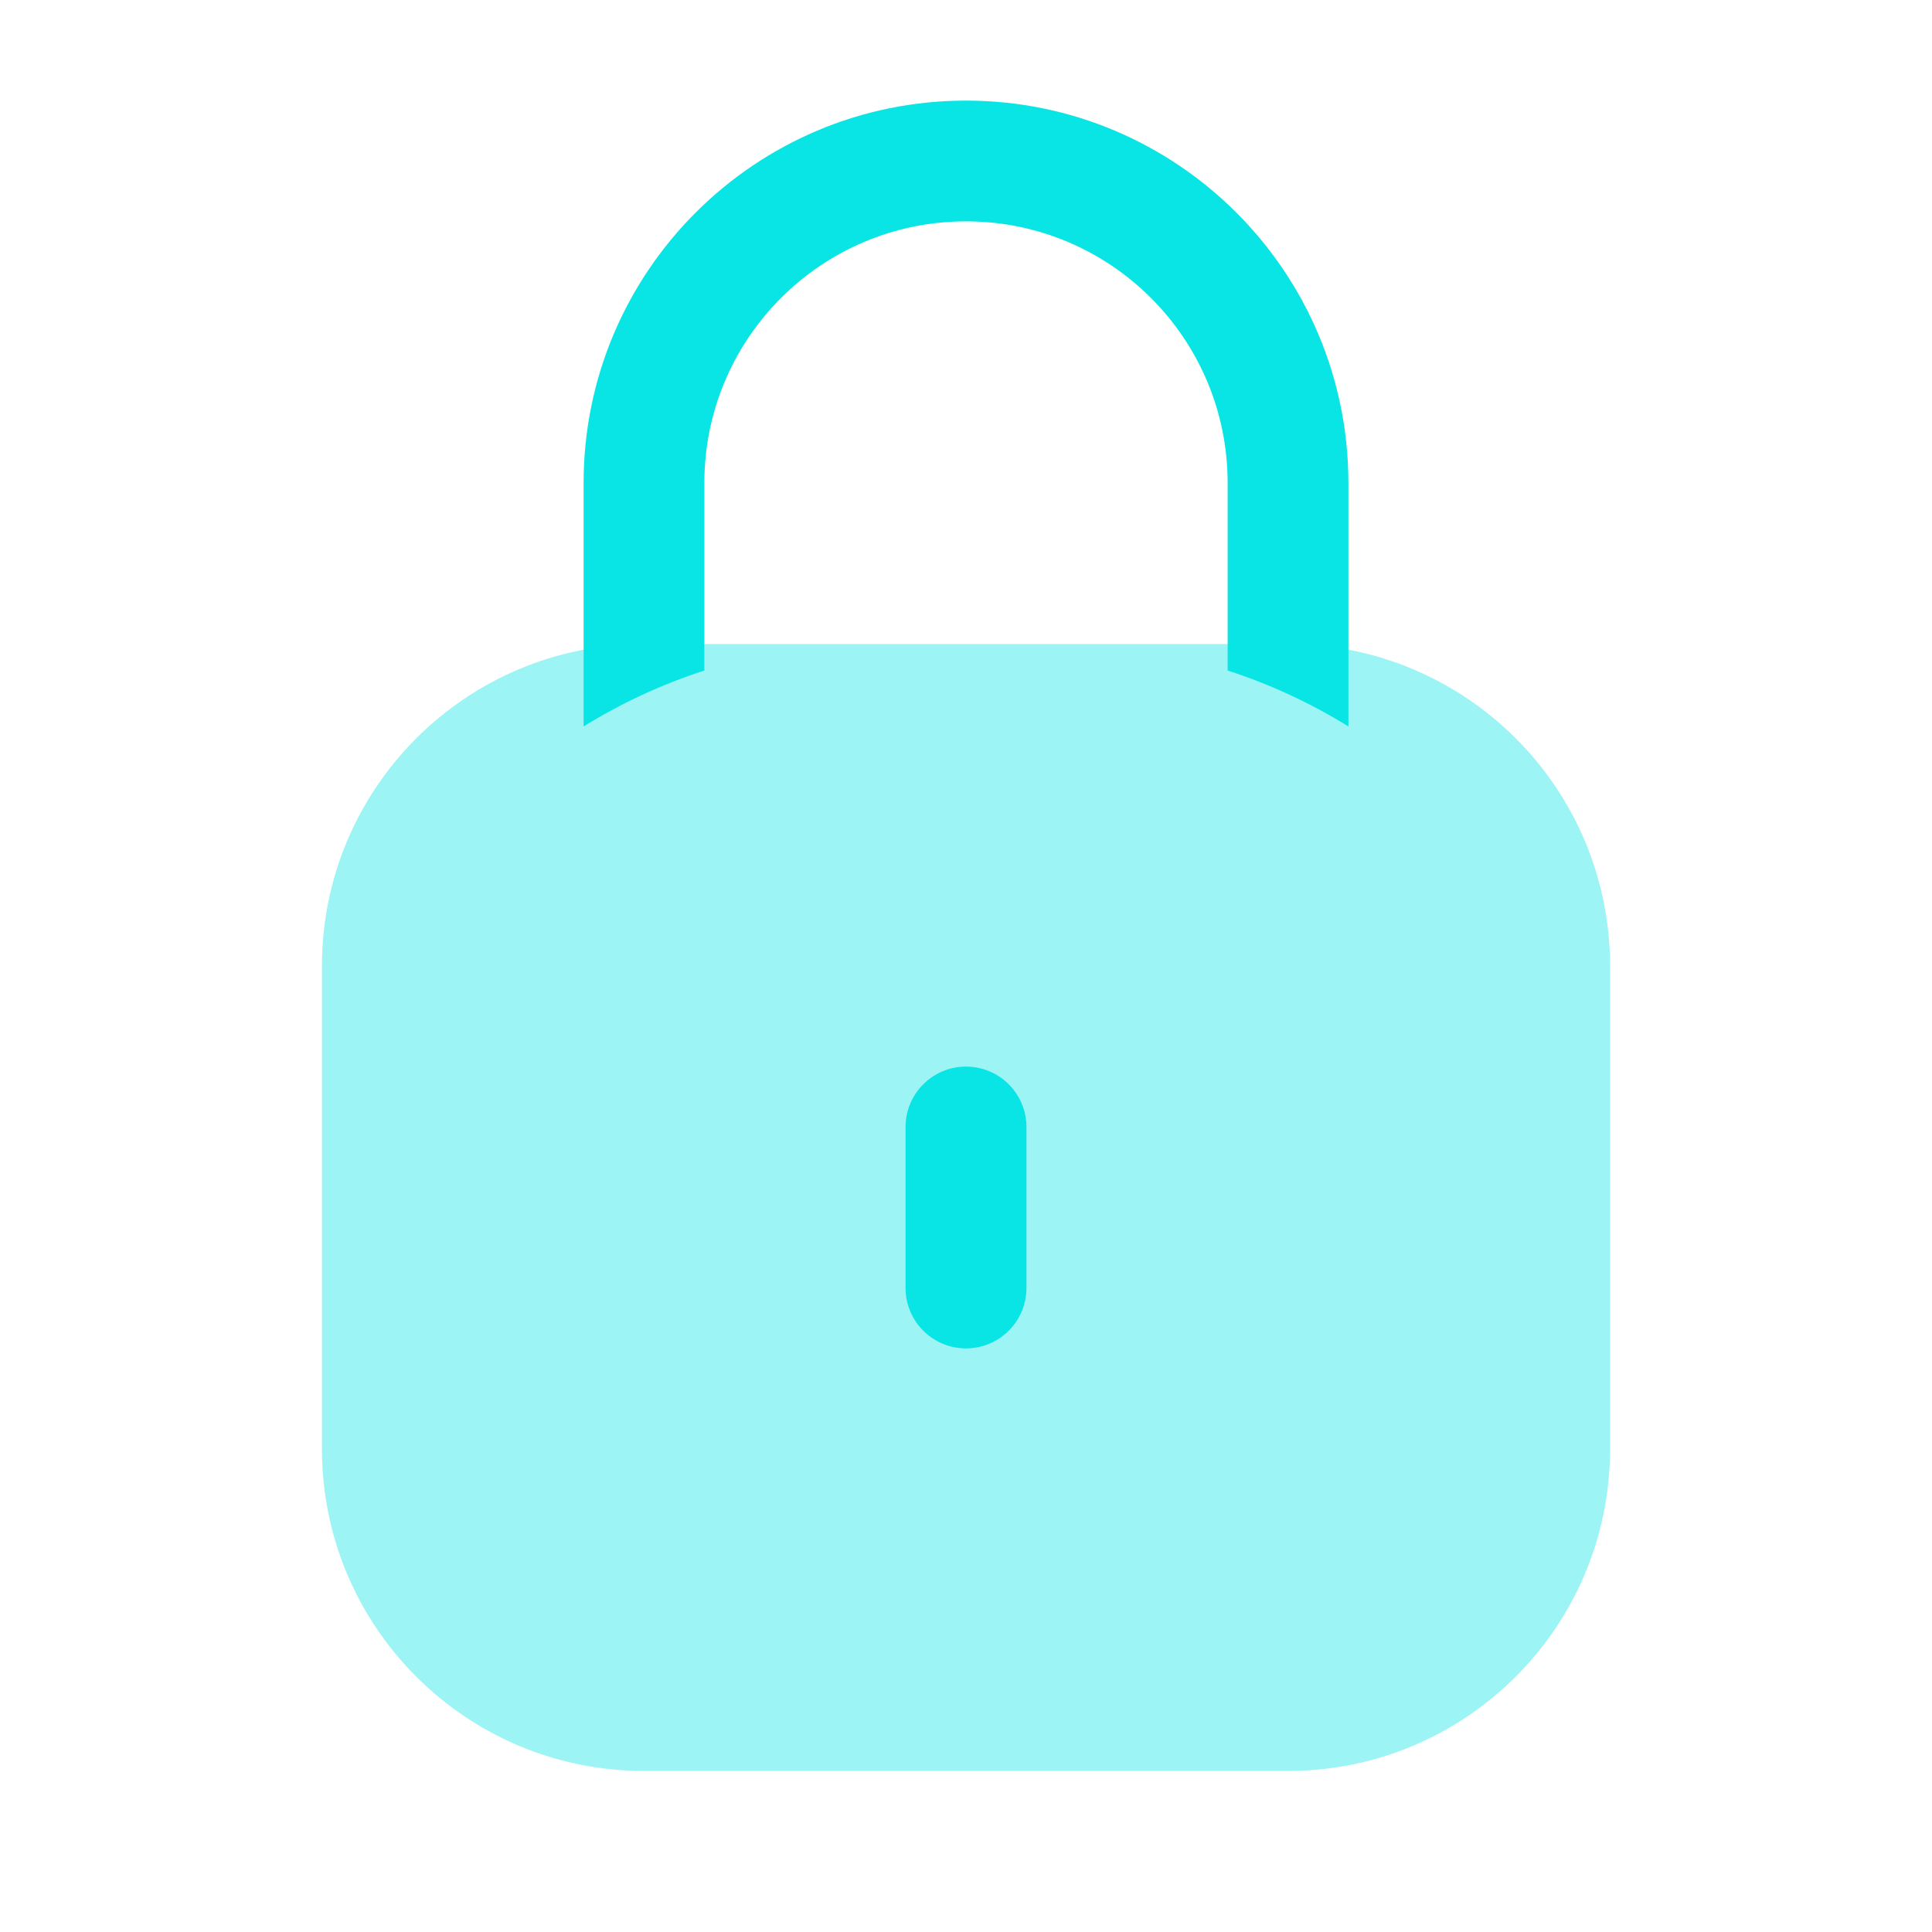 <svg width="14" height="14" viewBox="0 0 14 14" fill="none" xmlns="http://www.w3.org/2000/svg">
<path opacity="0.4" d="M2.333 7C2.333 5.711 3.378 4.667 4.667 4.667H9.333C10.622 4.667 11.667 5.711 11.667 7V10.5C11.667 11.789 10.622 12.833 9.333 12.833H4.667C3.378 12.833 2.333 11.789 2.333 10.5V7Z" fill="#09E5E5"/>
<path fill-rule="evenodd" clip-rule="evenodd" d="M7 7.729C7.242 7.729 7.438 7.925 7.438 8.167V9.333C7.438 9.575 7.242 9.771 7 9.771C6.758 9.771 6.562 9.575 6.562 9.333V8.167C6.562 7.925 6.758 7.729 7 7.729Z" fill="#09E5E5"/>
<path fill-rule="evenodd" clip-rule="evenodd" d="M5.104 3.5C5.104 2.453 5.953 1.604 7 1.604C8.047 1.604 8.896 2.453 8.896 3.5V4.859C9.206 4.959 9.499 5.096 9.771 5.264C9.771 5.259 9.771 5.255 9.771 5.25V3.5C9.771 1.97 8.53 0.729 7 0.729C5.47 0.729 4.229 1.97 4.229 3.5V5.25C4.229 5.255 4.229 5.259 4.229 5.264C4.501 5.096 4.794 4.959 5.104 4.859V3.5Z" fill="#09E5E5"/>
</svg>
